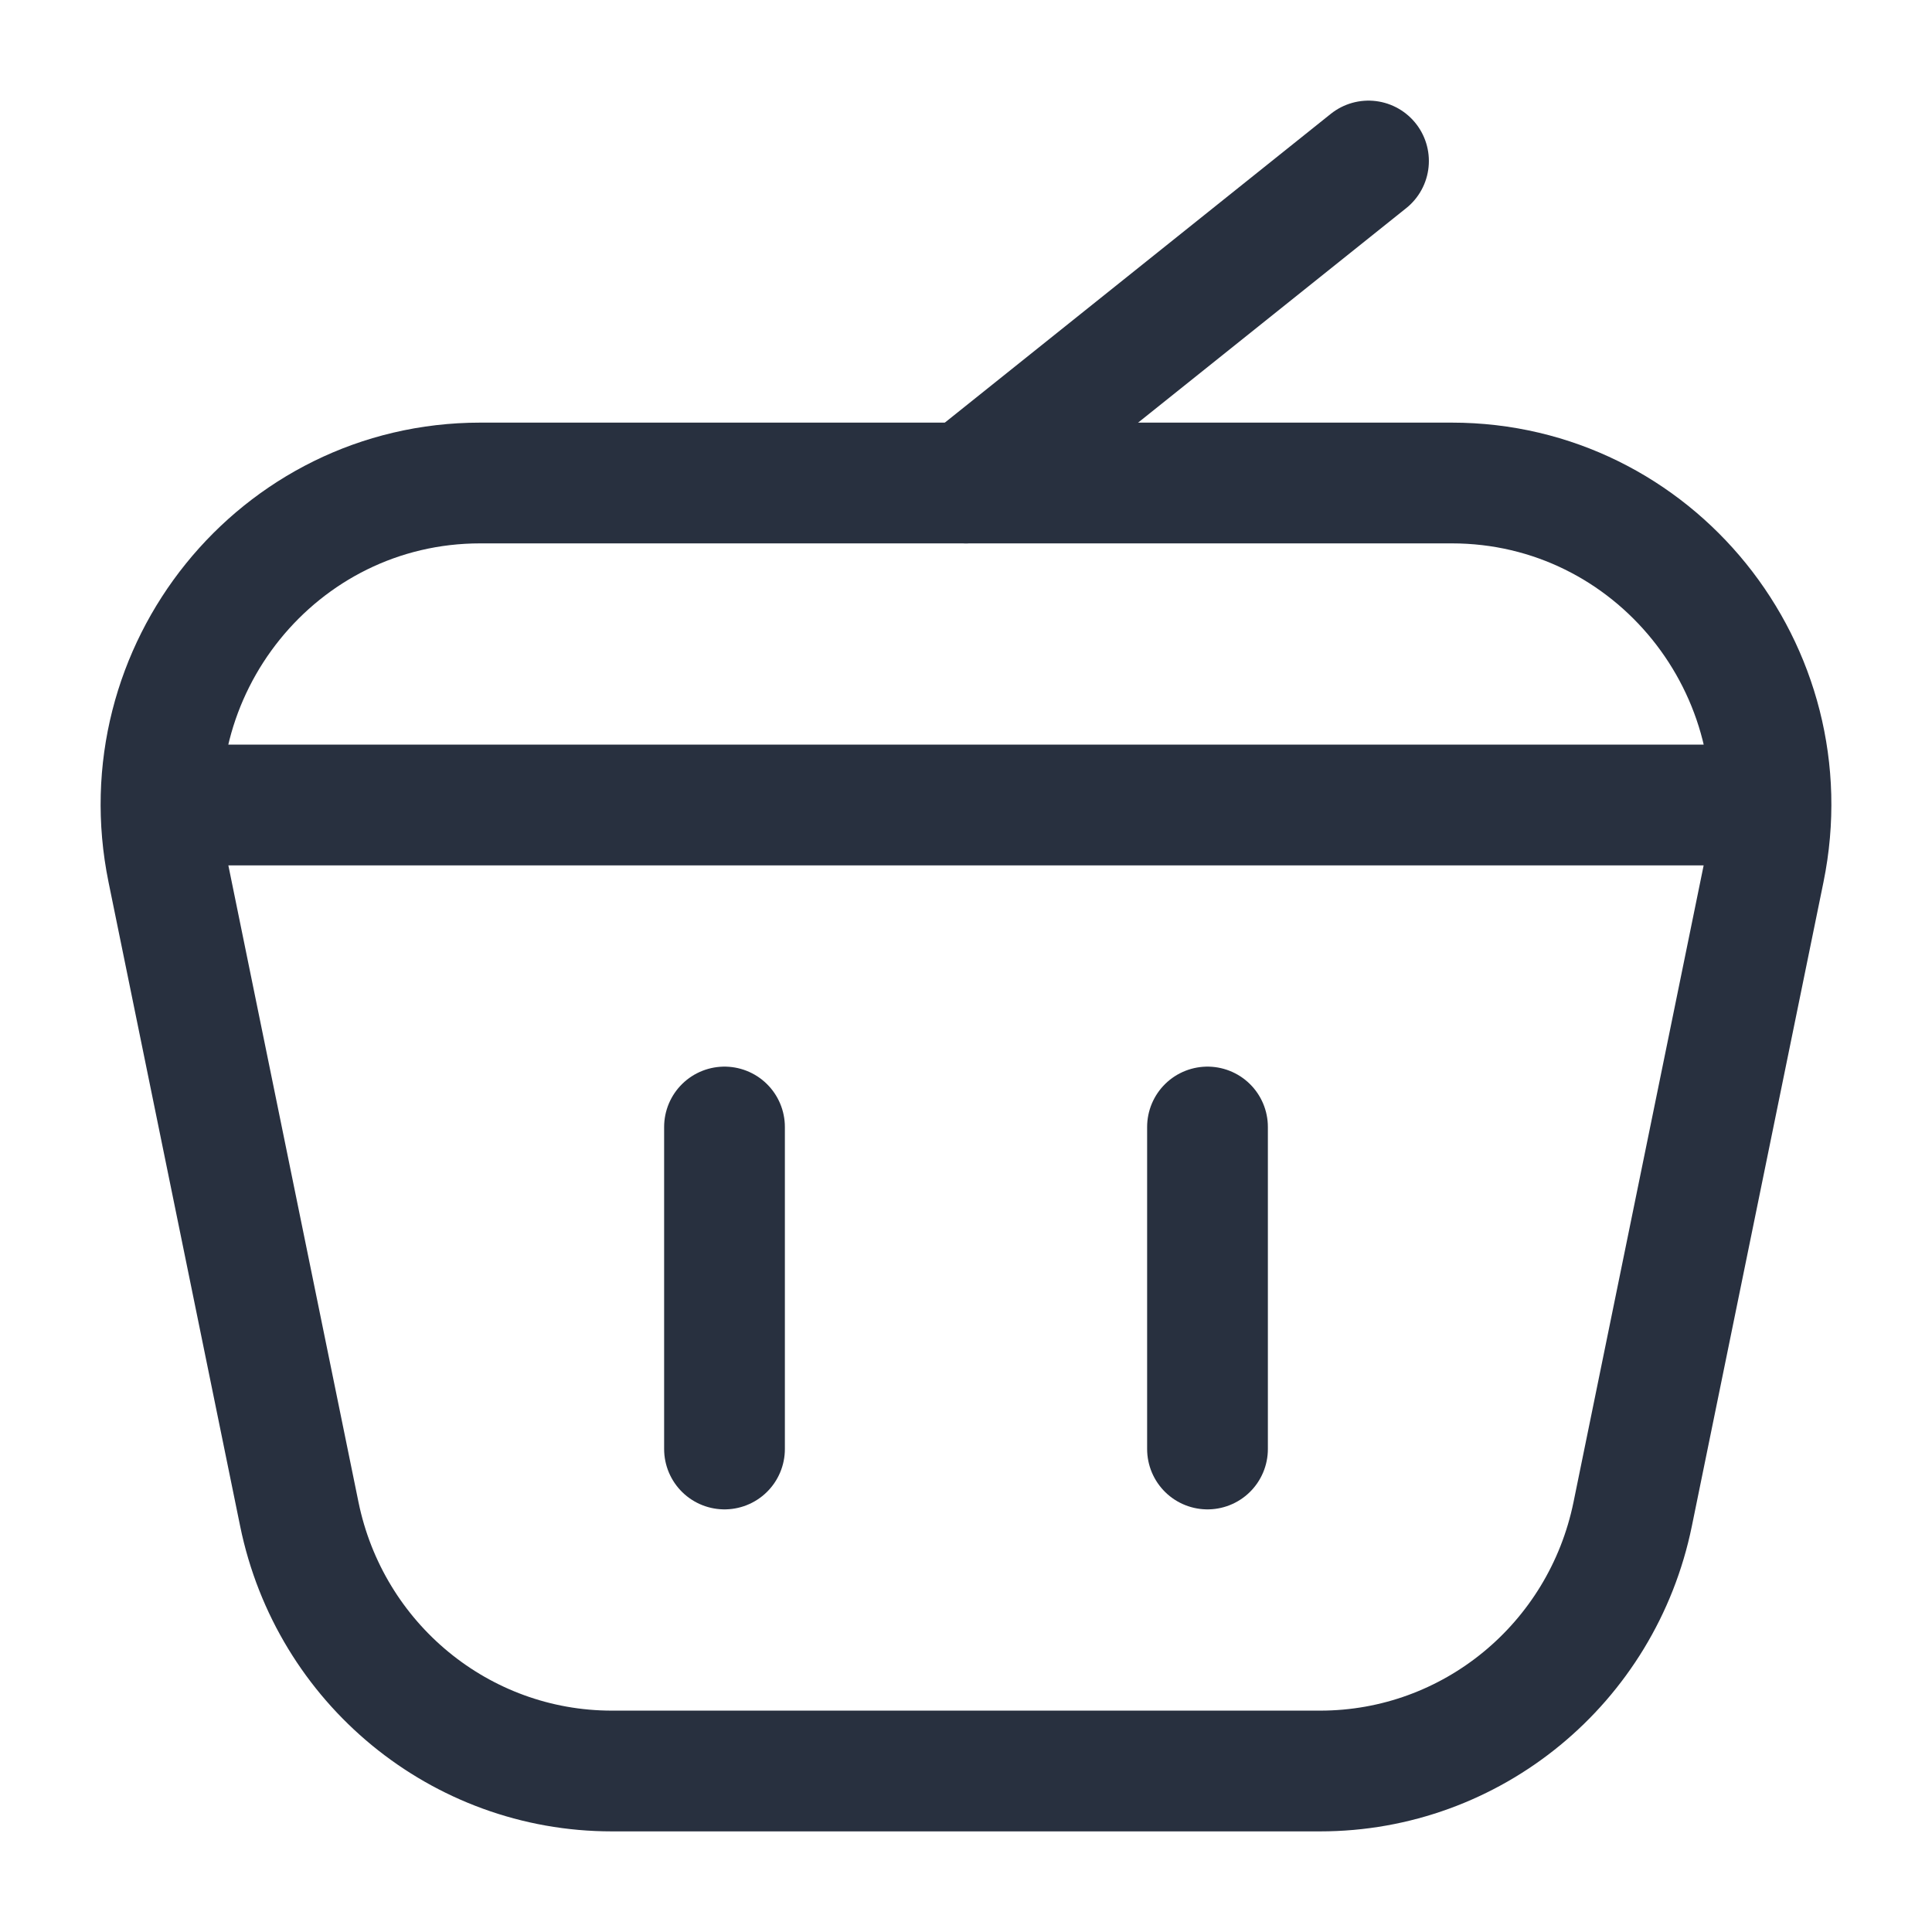 <svg width="24" height="24" viewBox="0 0 24 24" fill="none" xmlns="http://www.w3.org/2000/svg">
<path d="M2.587 10H21.413M18.035 6L5.965 6C3.454 6 1.576 8.326 2.083 10.808L3.718 18.808C4.098 20.667 5.719 22 7.6 22H16.4C18.281 22 19.902 20.667 20.282 18.808L21.917 10.808C22.424 8.326 20.546 6 18.035 6Z" stroke="#28303F" stroke-width="1.5" stroke-linecap="round" stroke-linejoin="round"/>
<path d="M17 2L12 6" stroke="#28303F" stroke-width="1.5" stroke-linecap="round" stroke-linejoin="round"/>
<path d="M9 14L9 18" stroke="#28303F" stroke-width="1.5" stroke-linecap="round" stroke-linejoin="round"/>
<path d="M15 14L15 18" stroke="#28303F" stroke-width="1.5" stroke-linecap="round" stroke-linejoin="round"/>
</svg>
